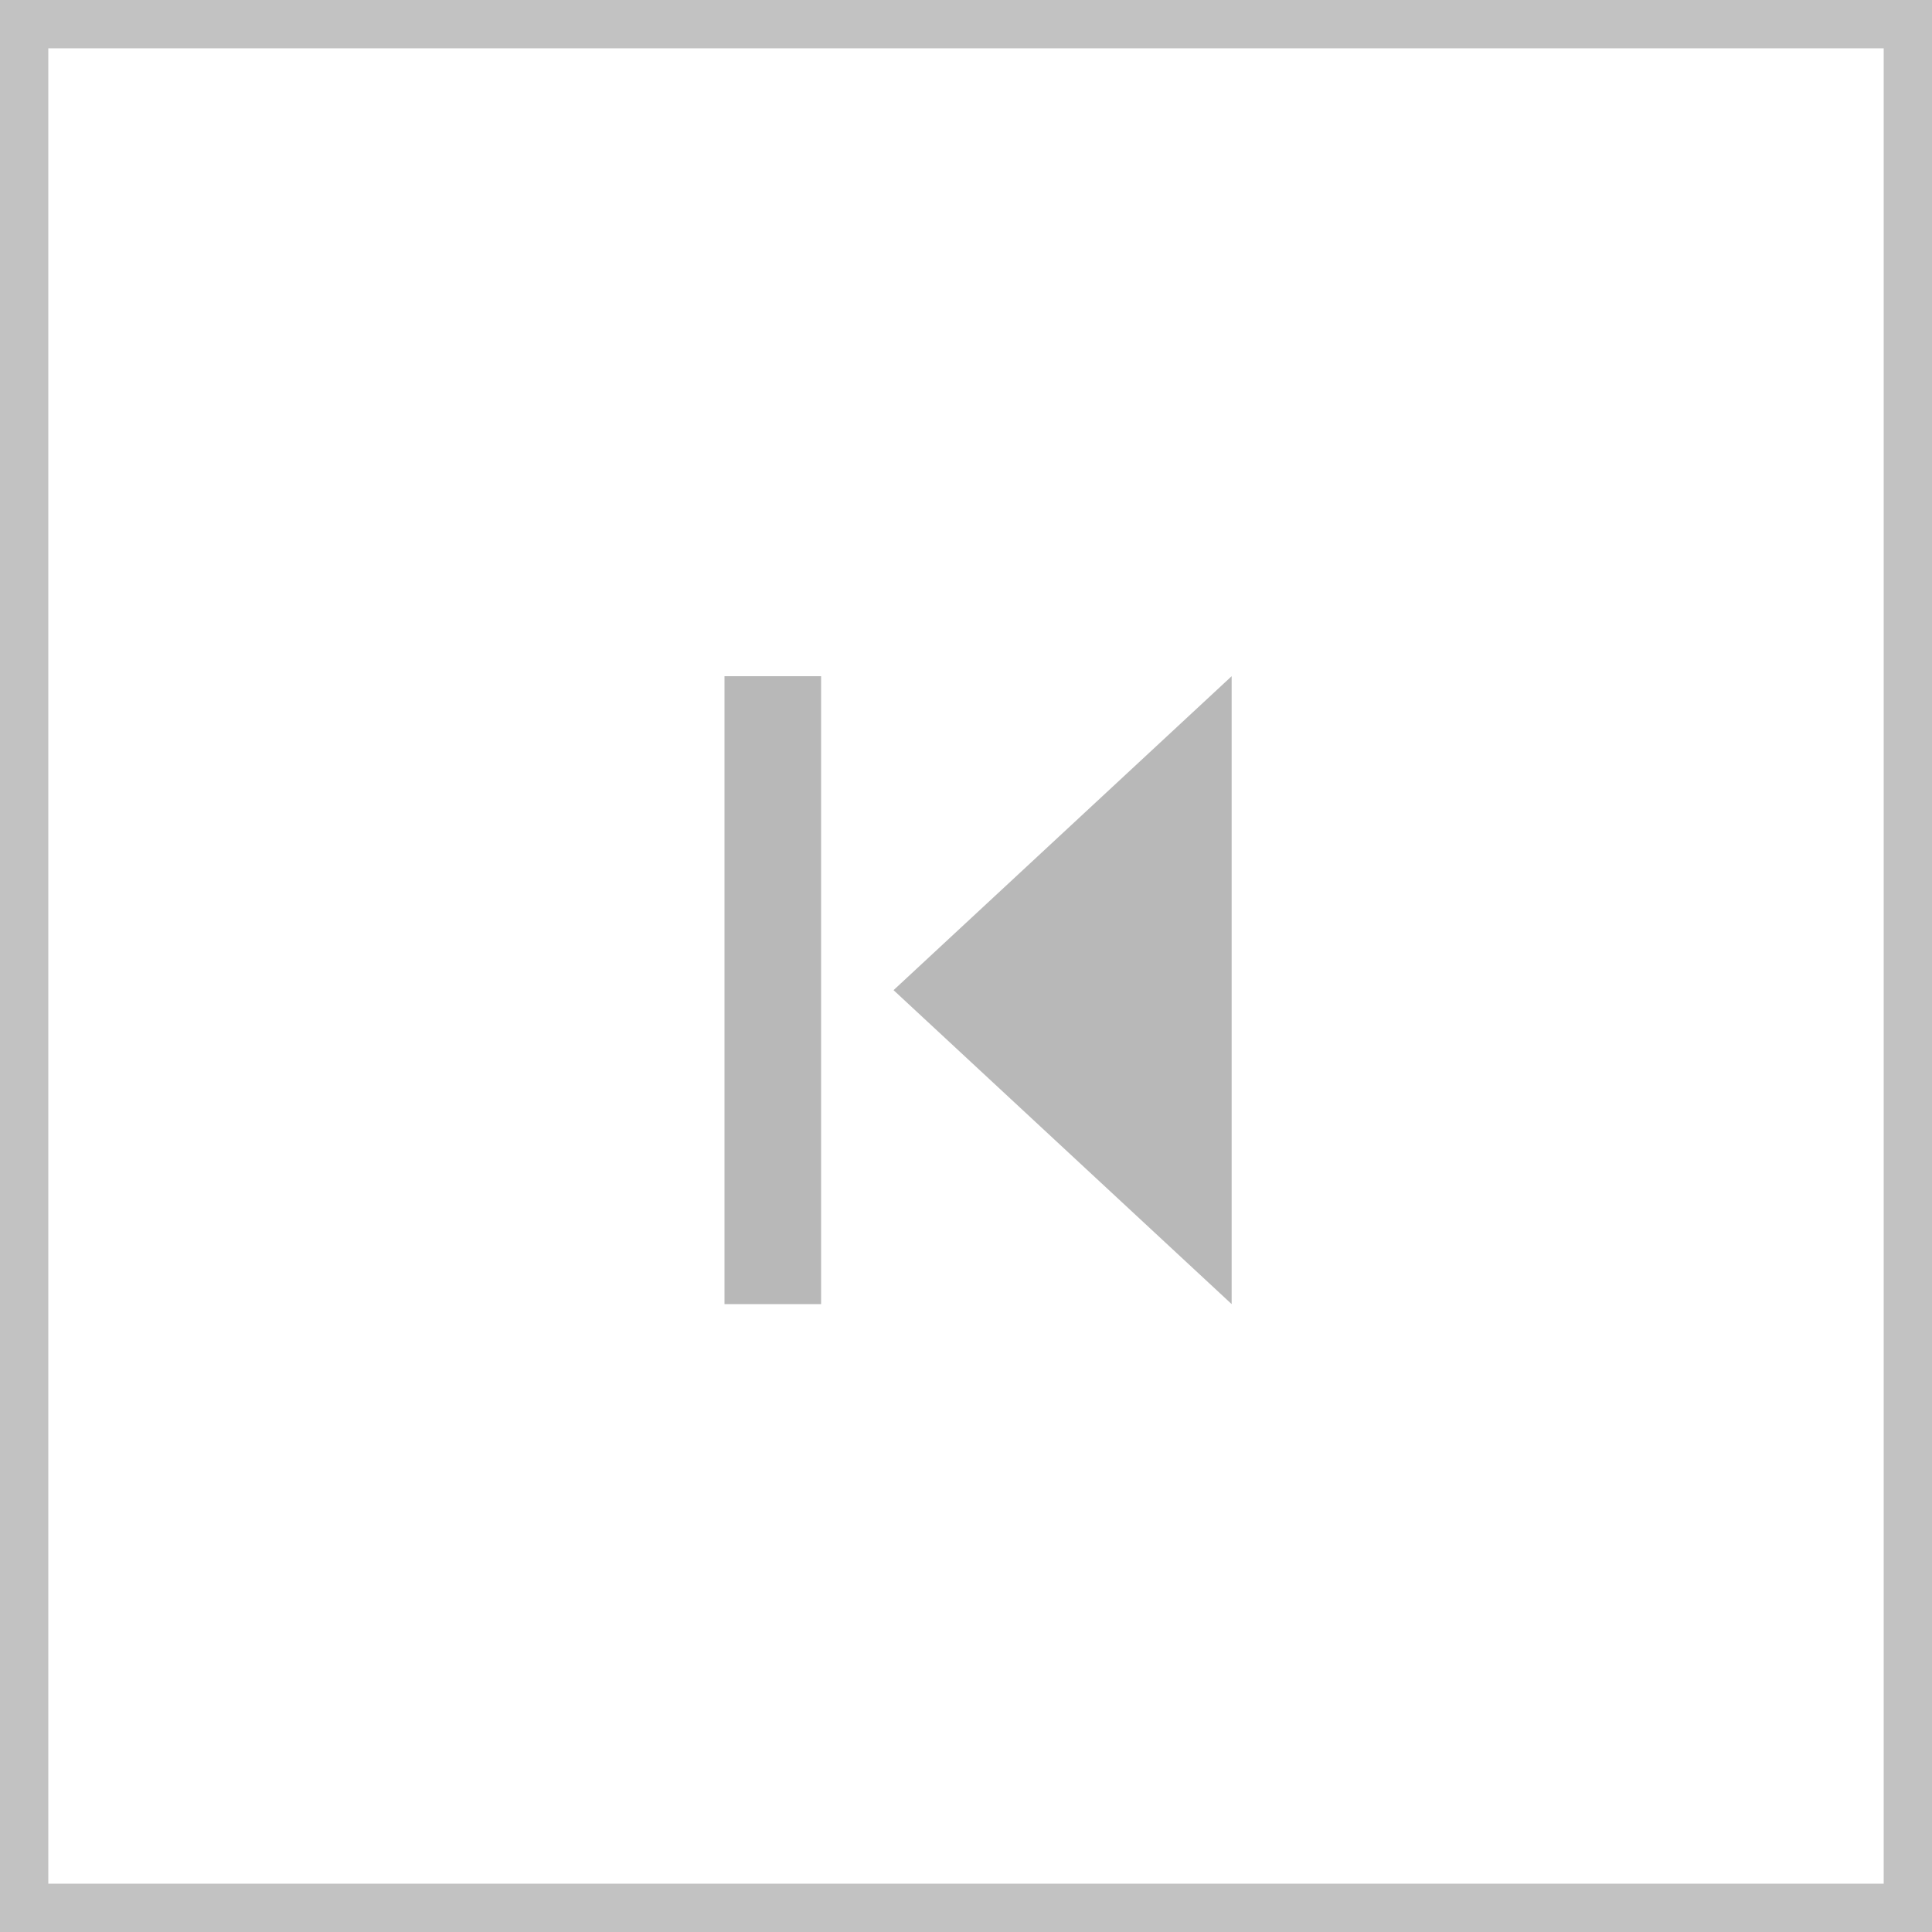 <svg xmlns="http://www.w3.org/2000/svg" width="40" height="40" viewBox="0 0 40 40">
    <g fill="none" fill-rule="evenodd">
        <path stroke="#C2C2C2" d="M.5.5h39v39H.5z"/>
        <path fill="#B8B8B8" d="M18.5 20.5l7-6.5v13l-7-6.5zM15 14h2v13h-2V14z"/>
    </g>
</svg>
